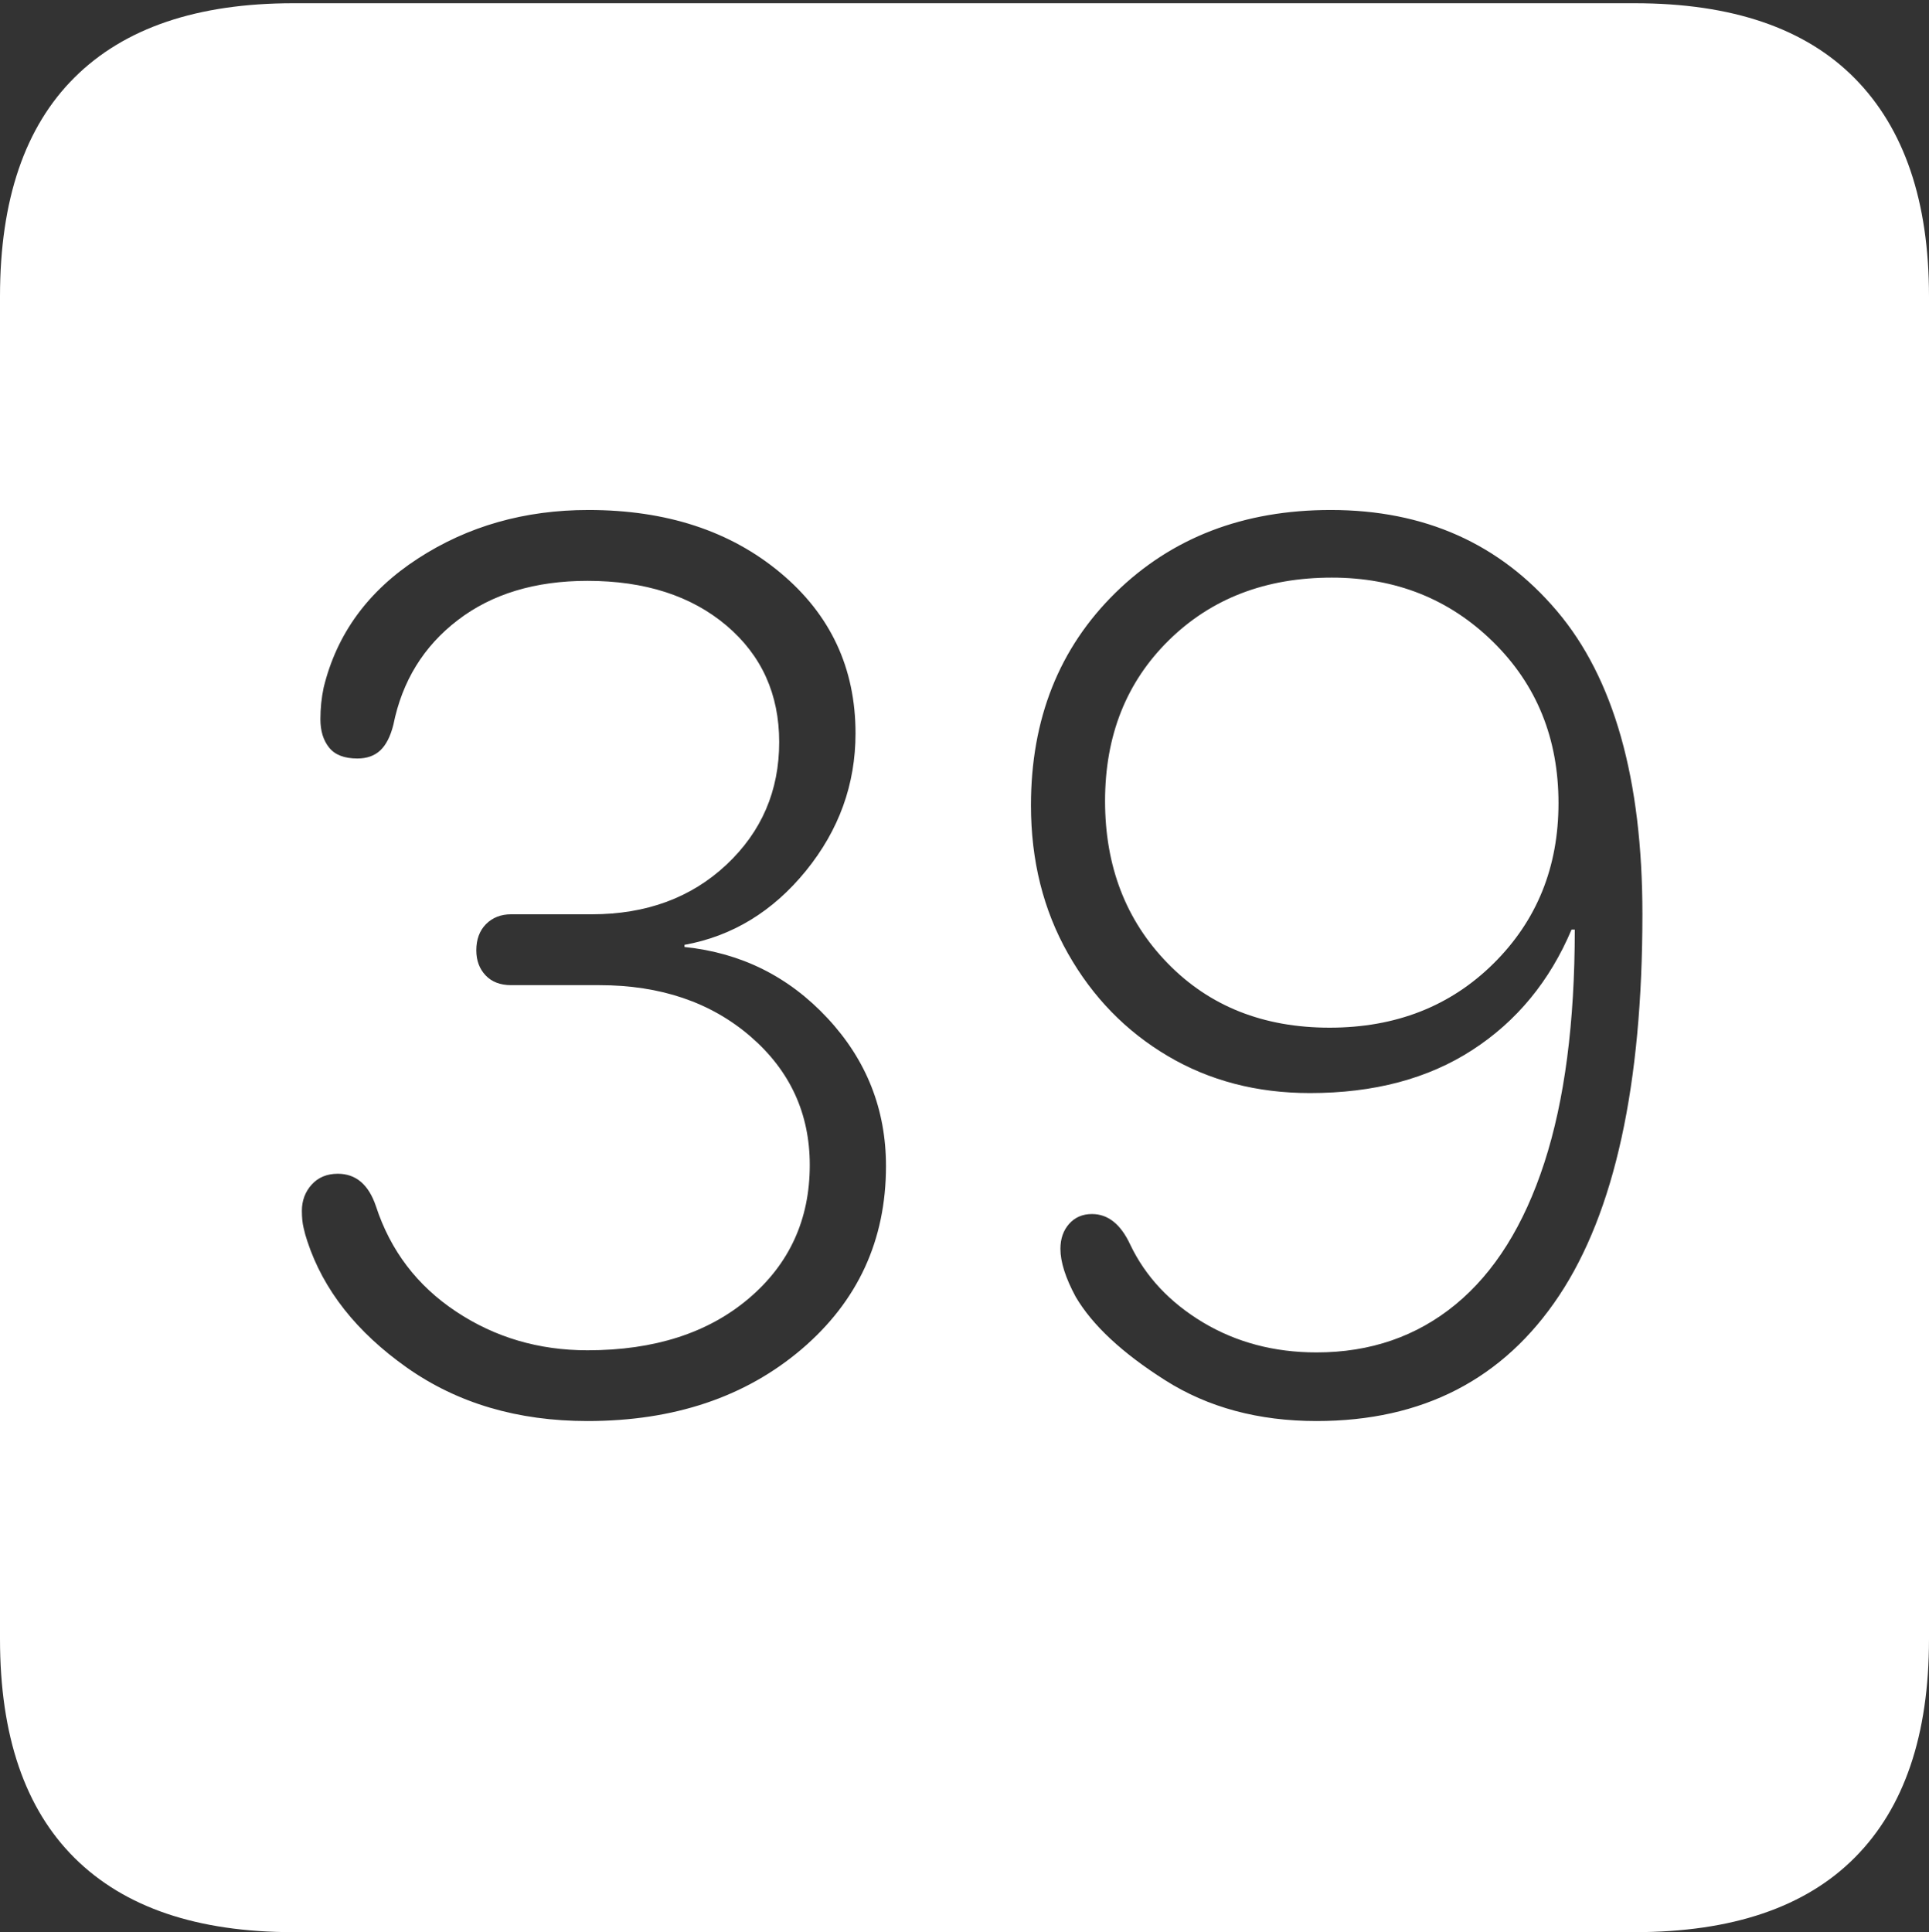 <?xml version="1.0" encoding="UTF-8"?>
<!--Generator: Apple Native CoreSVG 175-->
<!DOCTYPE svg
PUBLIC "-//W3C//DTD SVG 1.1//EN"
       "http://www.w3.org/Graphics/SVG/1.1/DTD/svg11.dtd">
<svg version="1.1" xmlns="http://www.w3.org/2000/svg" xmlns:xlink="http://www.w3.org/1999/xlink" width="17.285" height="17.314">
 <rect width="100%" height="100%" fill="#333333" stroke="none"/>
 <g>
  <rect height="17.314" opacity="0" width="17.285" x="0" y="0"/>
  <path d="M2.627 17.314L14.648 17.314Q15.957 17.314 16.621 16.645Q17.285 15.977 17.285 14.688L17.285 2.656Q17.285 1.377 16.621 0.703Q15.957 0.029 14.648 0.029L2.627 0.029Q1.338 0.029 0.669 0.693Q0 1.357 0 2.656L0 14.688Q0 15.986 0.669 16.65Q1.338 17.314 2.627 17.314ZM5.264 12.734Q4.326 12.734 3.647 12.256Q2.969 11.777 2.754 11.123Q2.734 11.065 2.72 11.001Q2.705 10.938 2.705 10.85Q2.705 10.713 2.793 10.615Q2.881 10.518 3.027 10.518Q3.271 10.518 3.369 10.81Q3.564 11.406 4.087 11.753Q4.609 12.1 5.264 12.1Q6.162 12.1 6.709 11.636Q7.256 11.172 7.256 10.44Q7.256 9.746 6.724 9.287Q6.191 8.828 5.371 8.828L4.58 8.828Q4.434 8.828 4.351 8.74Q4.268 8.652 4.268 8.516Q4.268 8.369 4.355 8.281Q4.443 8.193 4.58 8.193L5.303 8.193Q6.035 8.193 6.509 7.749Q6.982 7.305 6.982 6.65Q6.982 6.006 6.509 5.605Q6.035 5.205 5.264 5.205Q4.561 5.205 4.102 5.557Q3.643 5.908 3.525 6.494Q3.486 6.65 3.408 6.724Q3.33 6.797 3.203 6.797Q3.027 6.797 2.949 6.699Q2.871 6.602 2.871 6.445Q2.871 6.299 2.9 6.162Q3.076 5.439 3.745 5.005Q4.414 4.57 5.273 4.57Q6.318 4.57 6.992 5.132Q7.666 5.693 7.666 6.572Q7.666 7.256 7.222 7.803Q6.777 8.35 6.133 8.467L6.133 8.486Q6.895 8.564 7.417 9.126Q7.939 9.688 7.939 10.449Q7.939 11.445 7.183 12.09Q6.426 12.734 5.264 12.734ZM11.797 12.734Q11.016 12.734 10.44 12.368Q9.863 12.002 9.639 11.621Q9.502 11.367 9.502 11.191Q9.502 11.055 9.58 10.967Q9.658 10.879 9.785 10.879Q10 10.879 10.127 11.152Q10.332 11.582 10.781 11.851Q11.23 12.119 11.797 12.119Q12.52 12.119 13.042 11.69Q13.565 11.26 13.838 10.42Q14.111 9.58 14.111 8.33L14.082 8.33Q13.789 9.023 13.193 9.409Q12.598 9.795 11.738 9.795Q11.025 9.795 10.464 9.463Q9.902 9.131 9.57 8.545Q9.238 7.959 9.238 7.217Q9.238 6.055 9.995 5.312Q10.752 4.57 11.924 4.57Q13.184 4.57 13.95 5.474Q14.717 6.377 14.717 8.193Q14.717 10.488 13.97 11.611Q13.223 12.734 11.797 12.734ZM11.914 9.209Q12.803 9.209 13.384 8.633Q13.965 8.057 13.965 7.197Q13.965 6.328 13.379 5.752Q12.793 5.176 11.934 5.176Q11.045 5.176 10.474 5.737Q9.902 6.299 9.902 7.178Q9.902 8.057 10.464 8.633Q11.025 9.209 11.914 9.209Z" fill="#ffffff"/>
 </g>
</svg>
